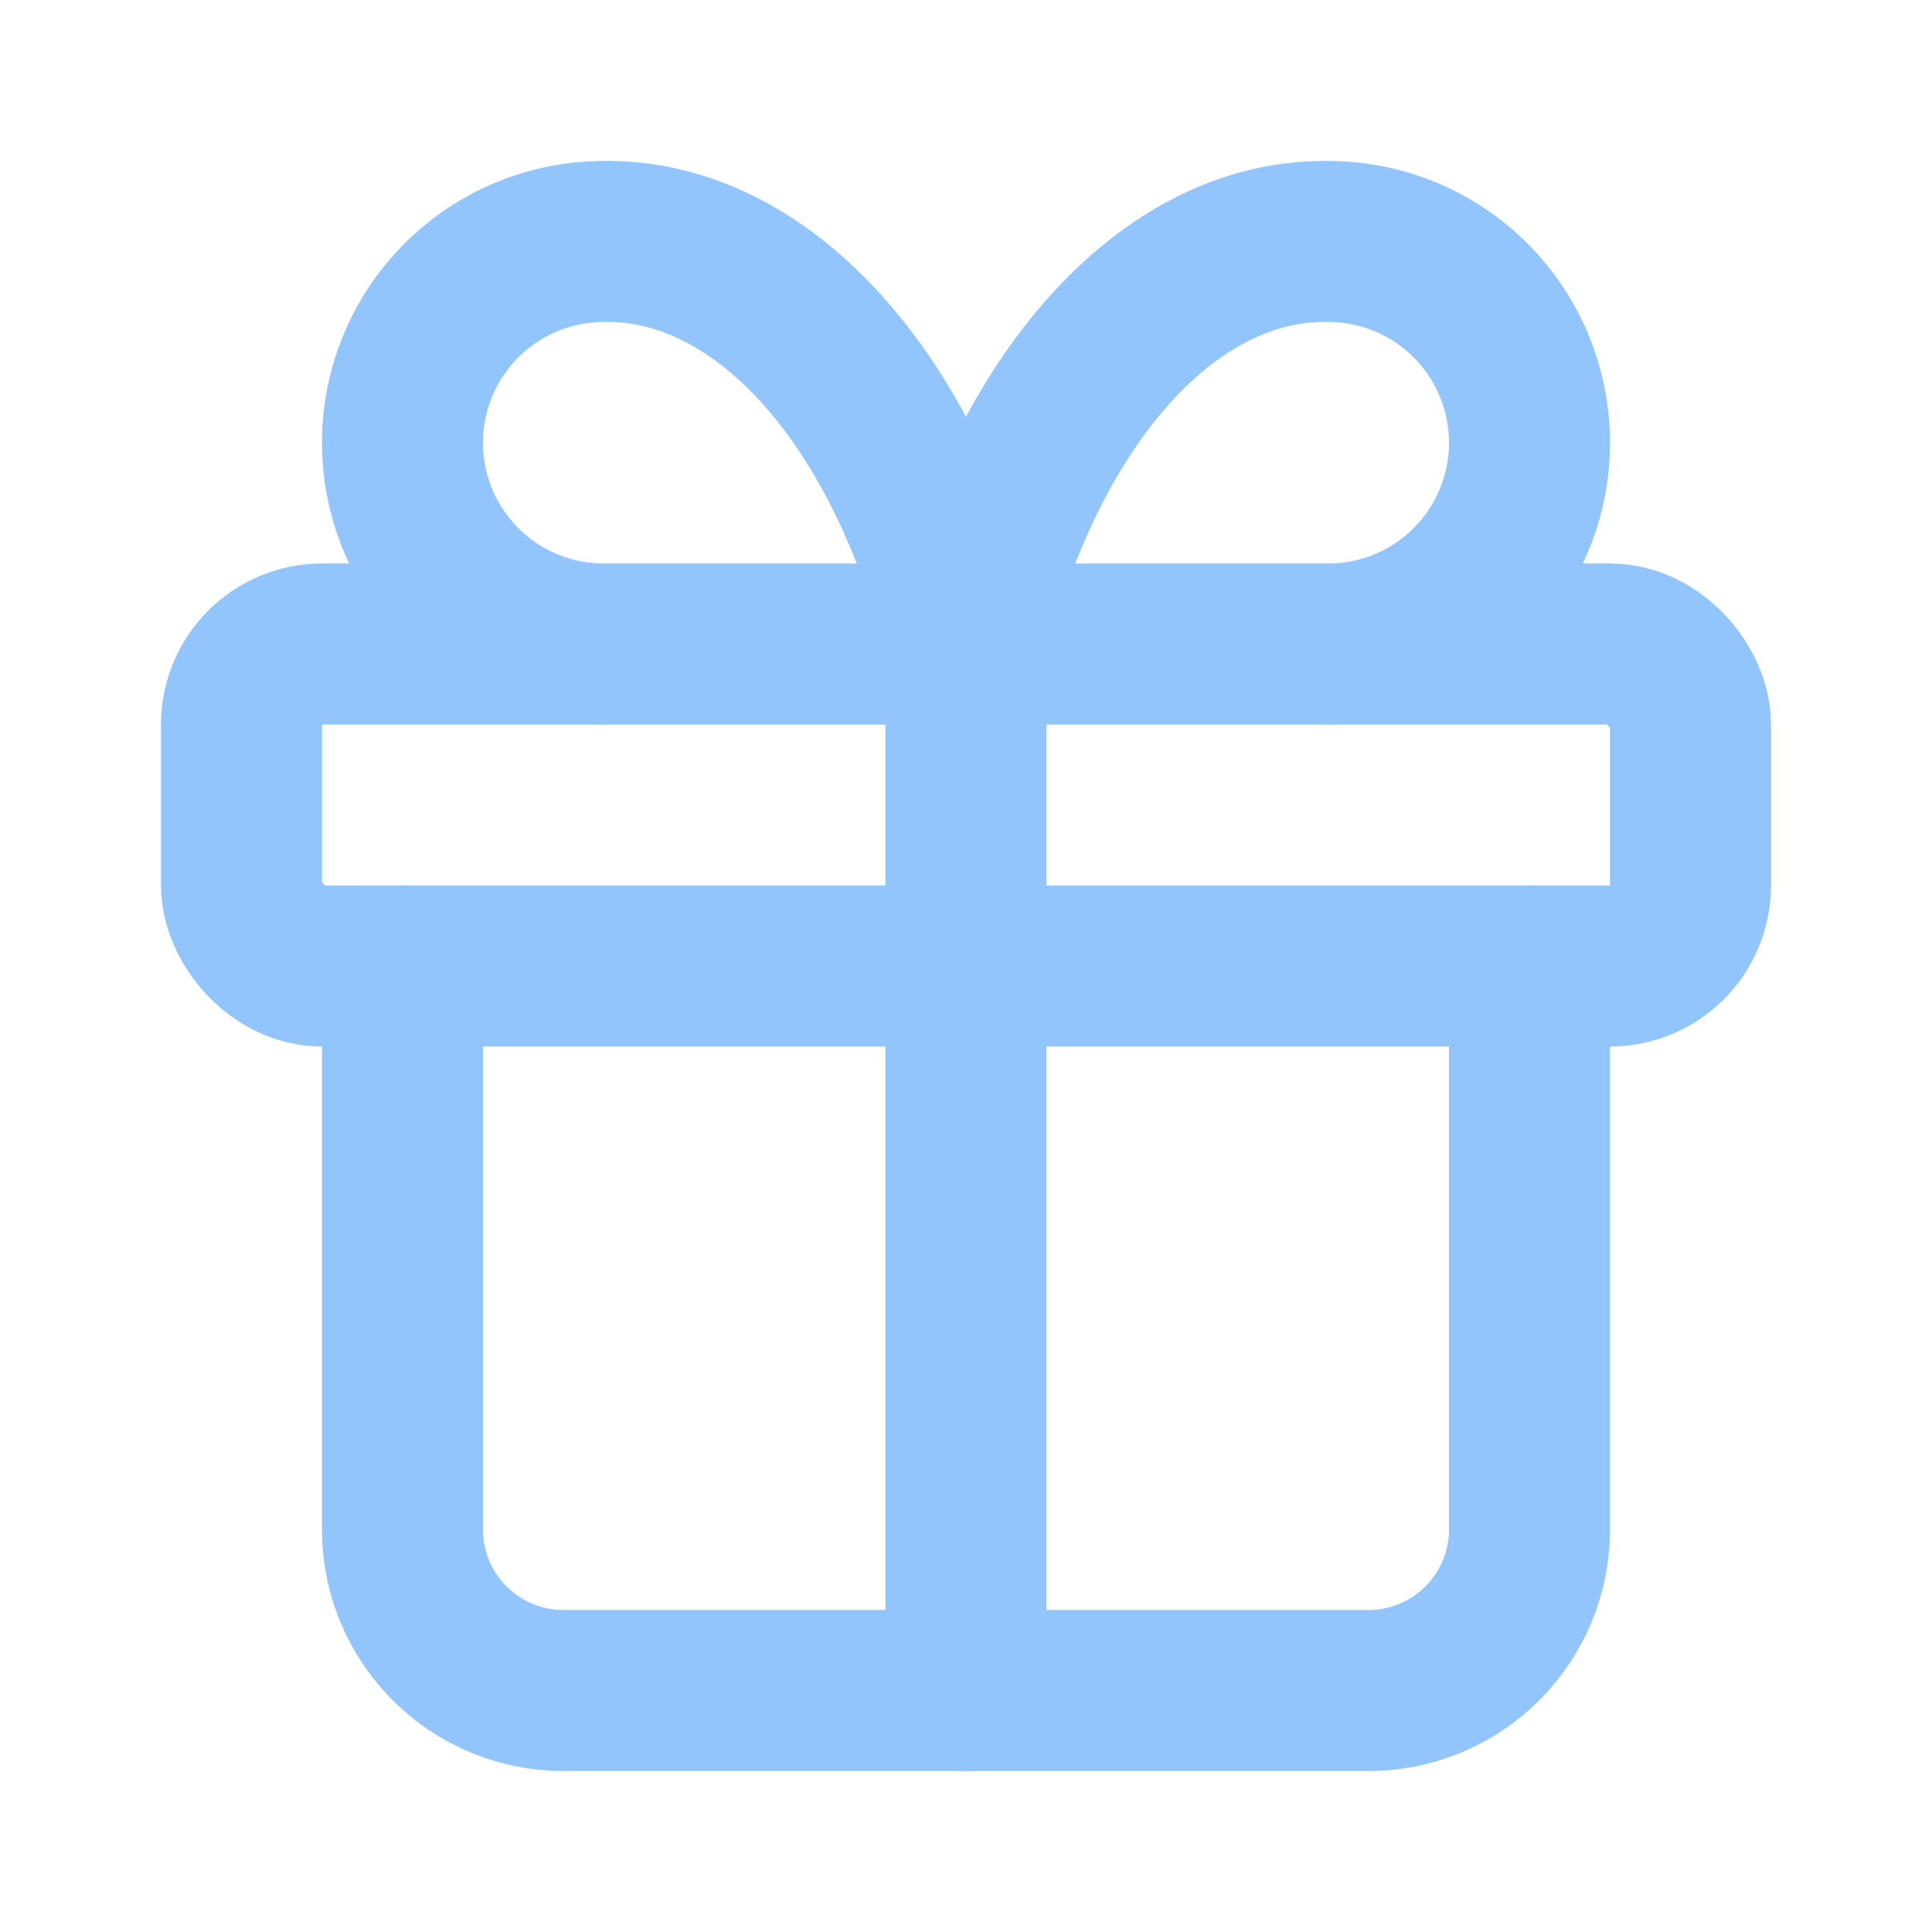 <svg xmlns="http://www.w3.org/2000/svg" width="24" height="24" viewBox="0 0 24 24" fill="none" stroke="#93c5fd" stroke-width="2" stroke-linecap="round" stroke-linejoin="round" class="lucide lucide-gift"><rect x="3" y="8" width="18" height="4" rx="1"/><path d="M12 8v13"/><path d="M19 12v7a2 2 0 0 1-2 2H7a2 2 0 0 1-2-2v-7"/><path d="M7.5 8a2.5 2.5 0 0 1 0-5A4.8 8 0 0 1 12 8a4.8 8 0 0 1 4.5-5 2.5 2.5 0 0 1 0 5"/></svg>